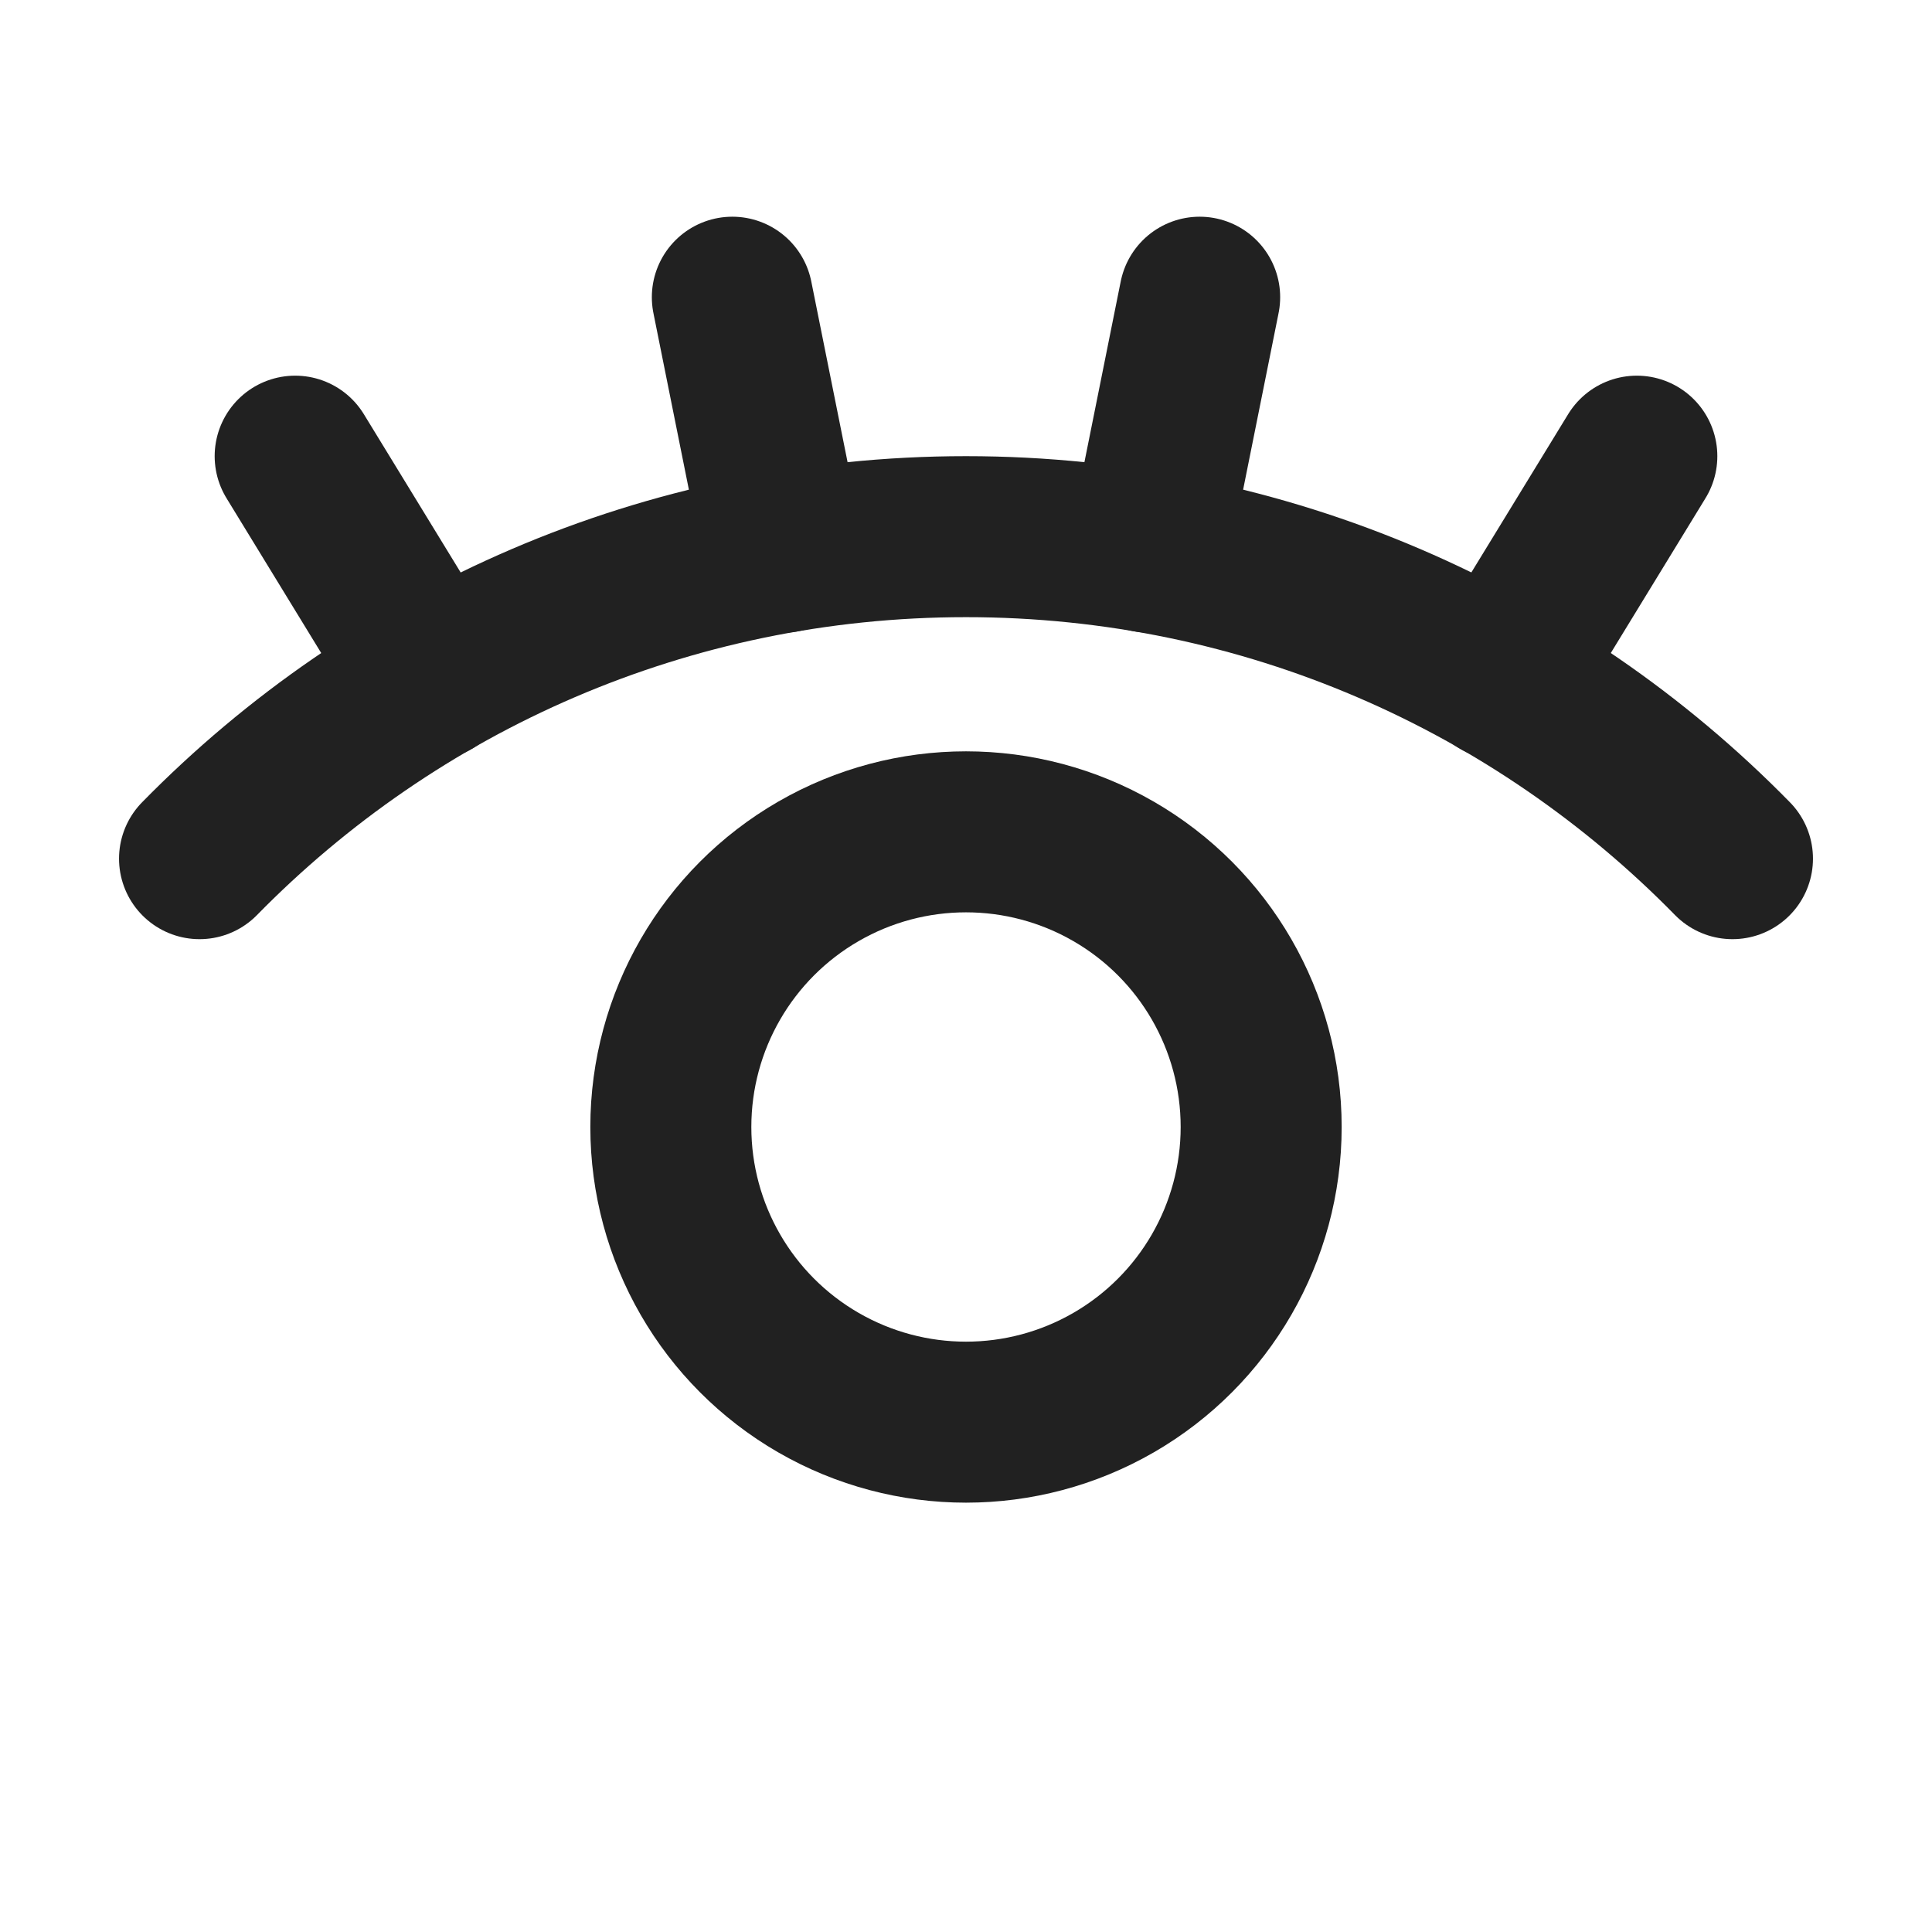 <svg xmlns="http://www.w3.org/2000/svg" height="18" width="18" viewBox="0 0 18 18"><title>eye open</title><g fill="#212121" class="nc-icon-wrapper"><path d="M1.859,8c1.815-1.851,4.344-3,7.141-3s5.326,1.148,7.141,3" fill="none" stroke="#212121" stroke-linecap="round" stroke-linejoin="round" stroke-width="1.5"></path><circle cx="9" cy="10.5" r="2.75" fill="none" stroke="#212121" stroke-linecap="round" stroke-linejoin="round" stroke-width="1.5" data-color="color-2"></circle><line x1="4.021" y1="6.328" x2="2.75" y2="4.25" fill="none" stroke="#212121" stroke-linecap="round" stroke-linejoin="round" stroke-width="1.5"></line><line x1="7.3" y1="5.144" x2="6.823" y2="2.769" fill="none" stroke="#212121" stroke-linecap="round" stroke-linejoin="round" stroke-width="1.5"></line><line x1="13.979" y1="6.328" x2="15.25" y2="4.25" fill="none" stroke="#212121" stroke-linecap="round" stroke-linejoin="round" stroke-width="1.5"></line><line x1="10.7" y1="5.144" x2="11.177" y2="2.769" fill="none" stroke="#212121" stroke-linecap="round" stroke-linejoin="round" stroke-width="1.5"></line></g></svg>